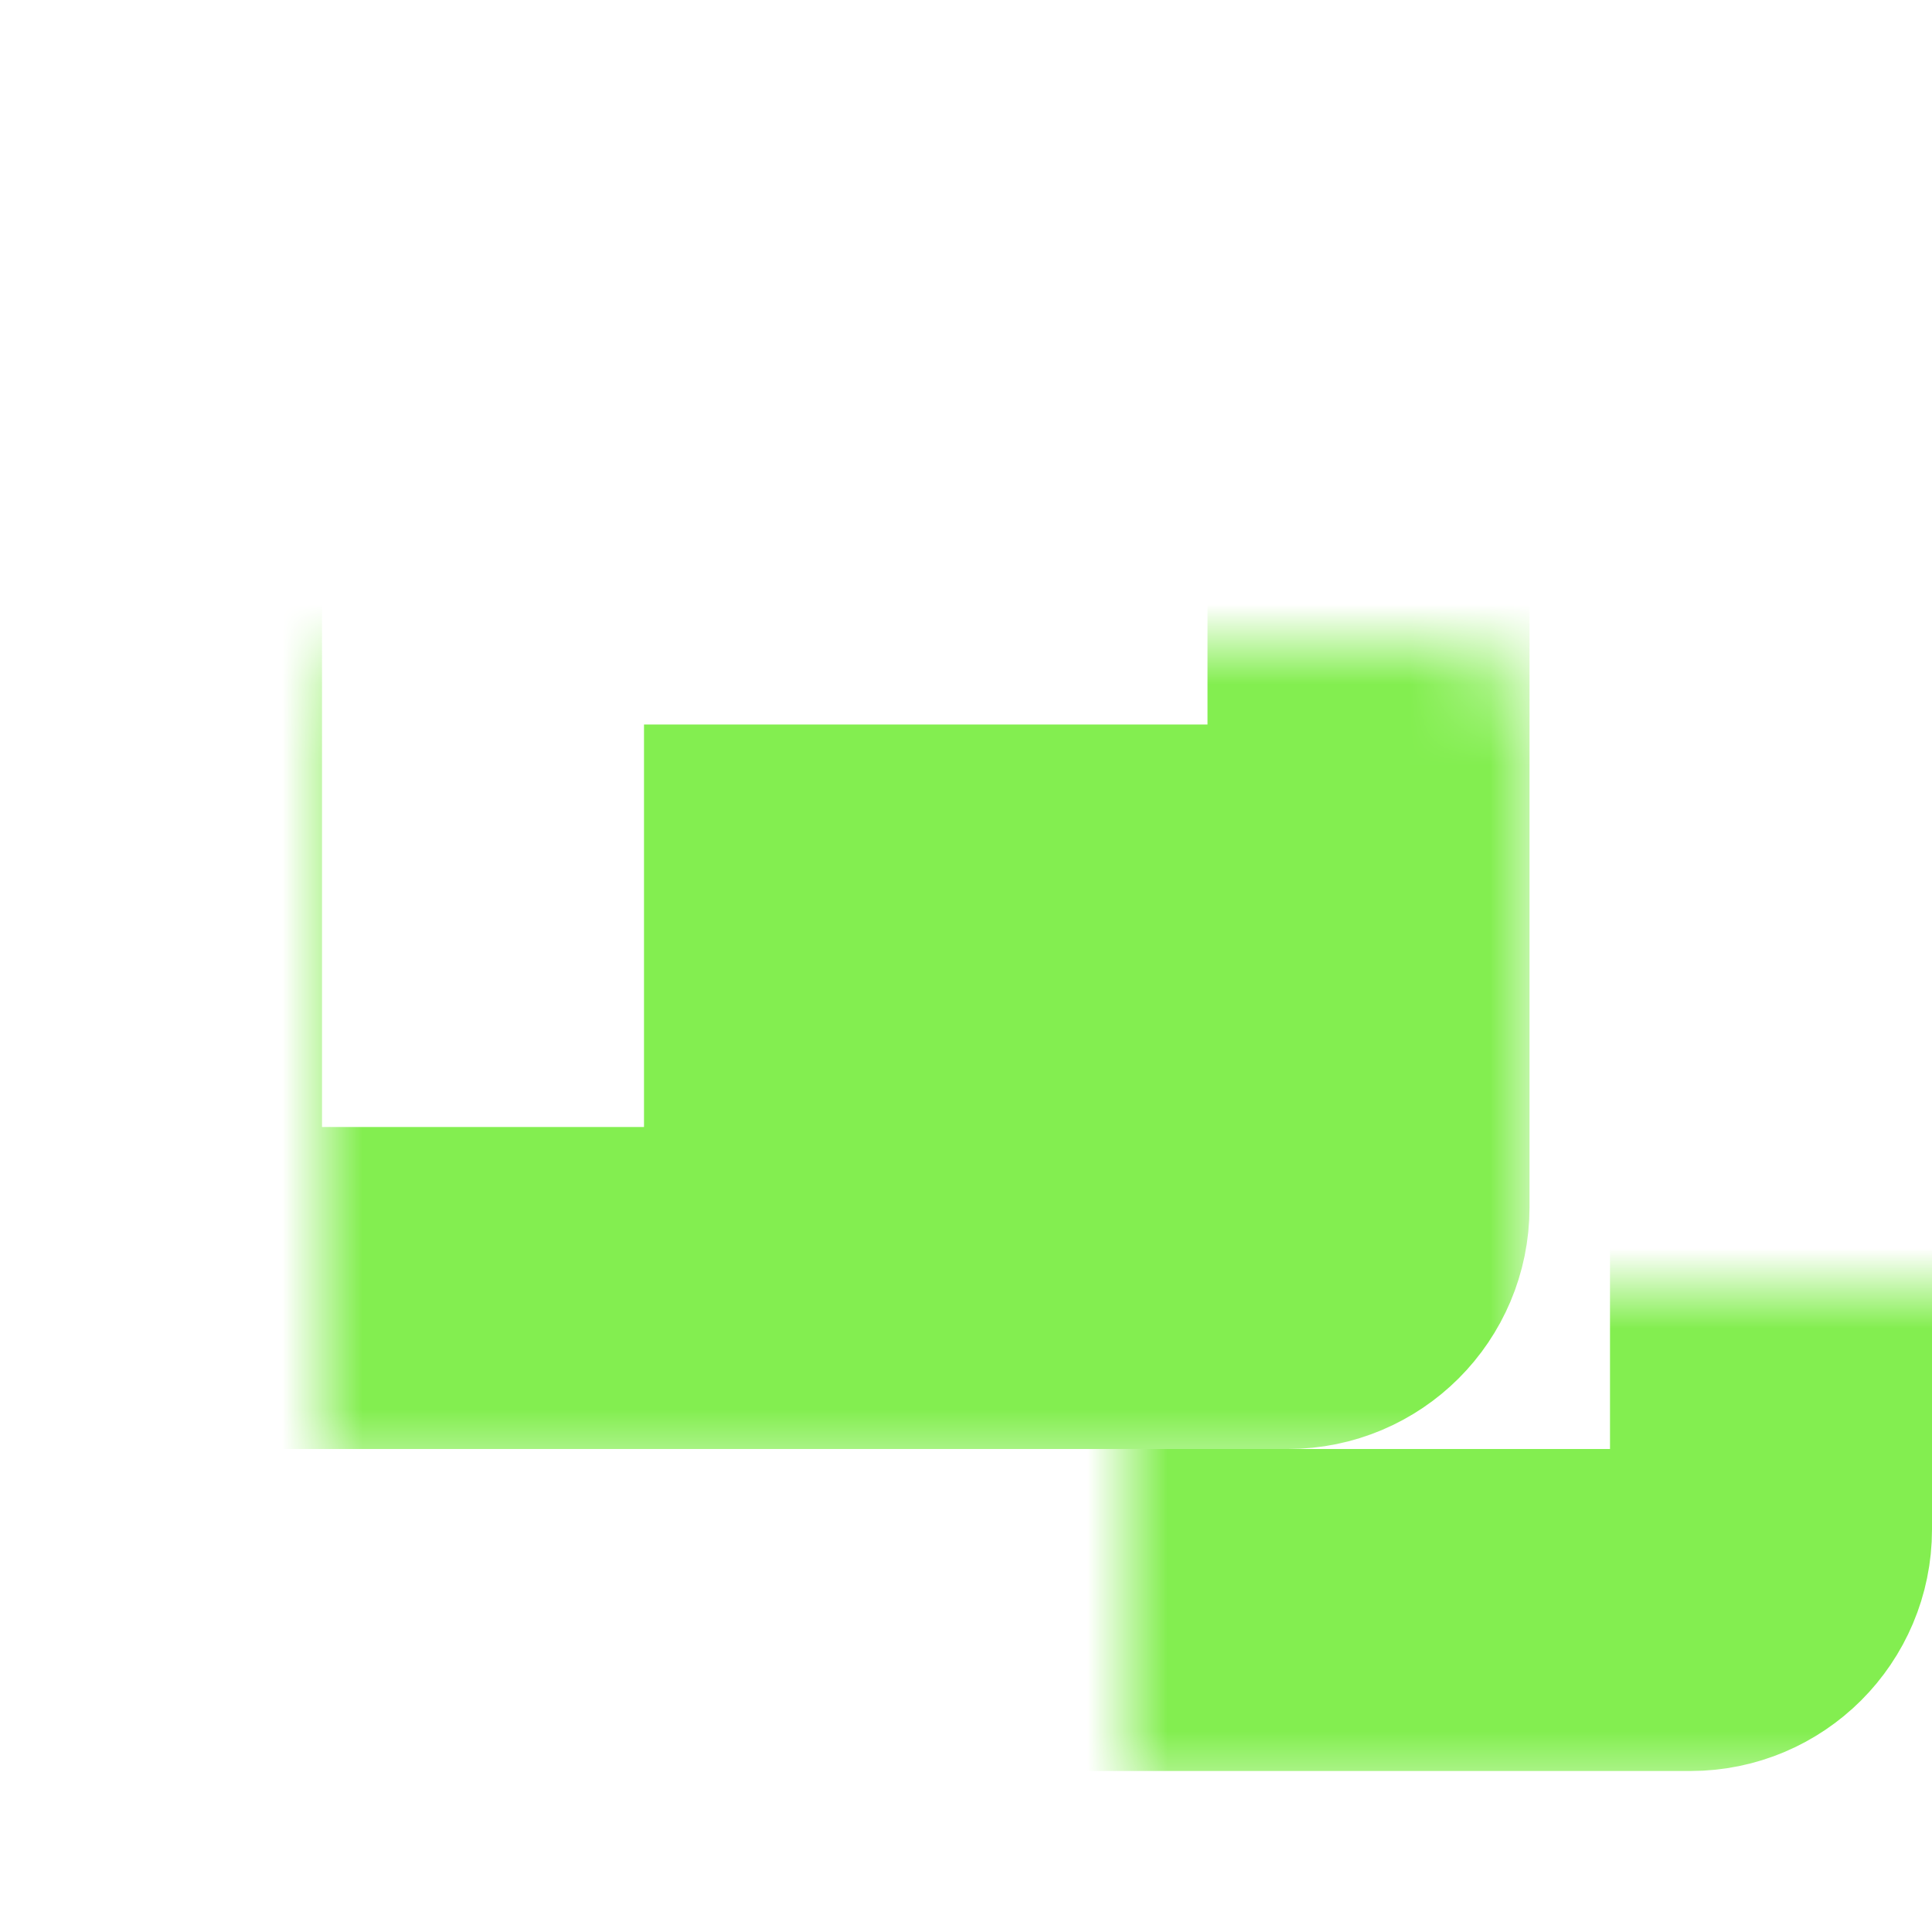 <svg width="24" height="24" viewBox="0 0 24 24" fill="none" xmlns="http://www.w3.org/2000/svg">
<mask id="path-1-inside-1" fill="white">
<rect x="2" y="4" width="15" height="12" rx="1"/>
</mask>
<rect x="2" y="4" width="15" height="12" rx="1" stroke="#83EE50" stroke-width="4" mask="url(#path-1-inside-1)"/>
<mask id="path-2-inside-2" fill="white">
<rect x="7" y="8" width="15" height="12" rx="1"/>
</mask>
<rect x="7" y="8" width="15" height="12" rx="1" stroke="#83EE50" stroke-width="4" mask="url(#path-2-inside-2)"/>
<rect x="8" y="9" width="8" height="6" fill="#83EE50"/>
</svg>
